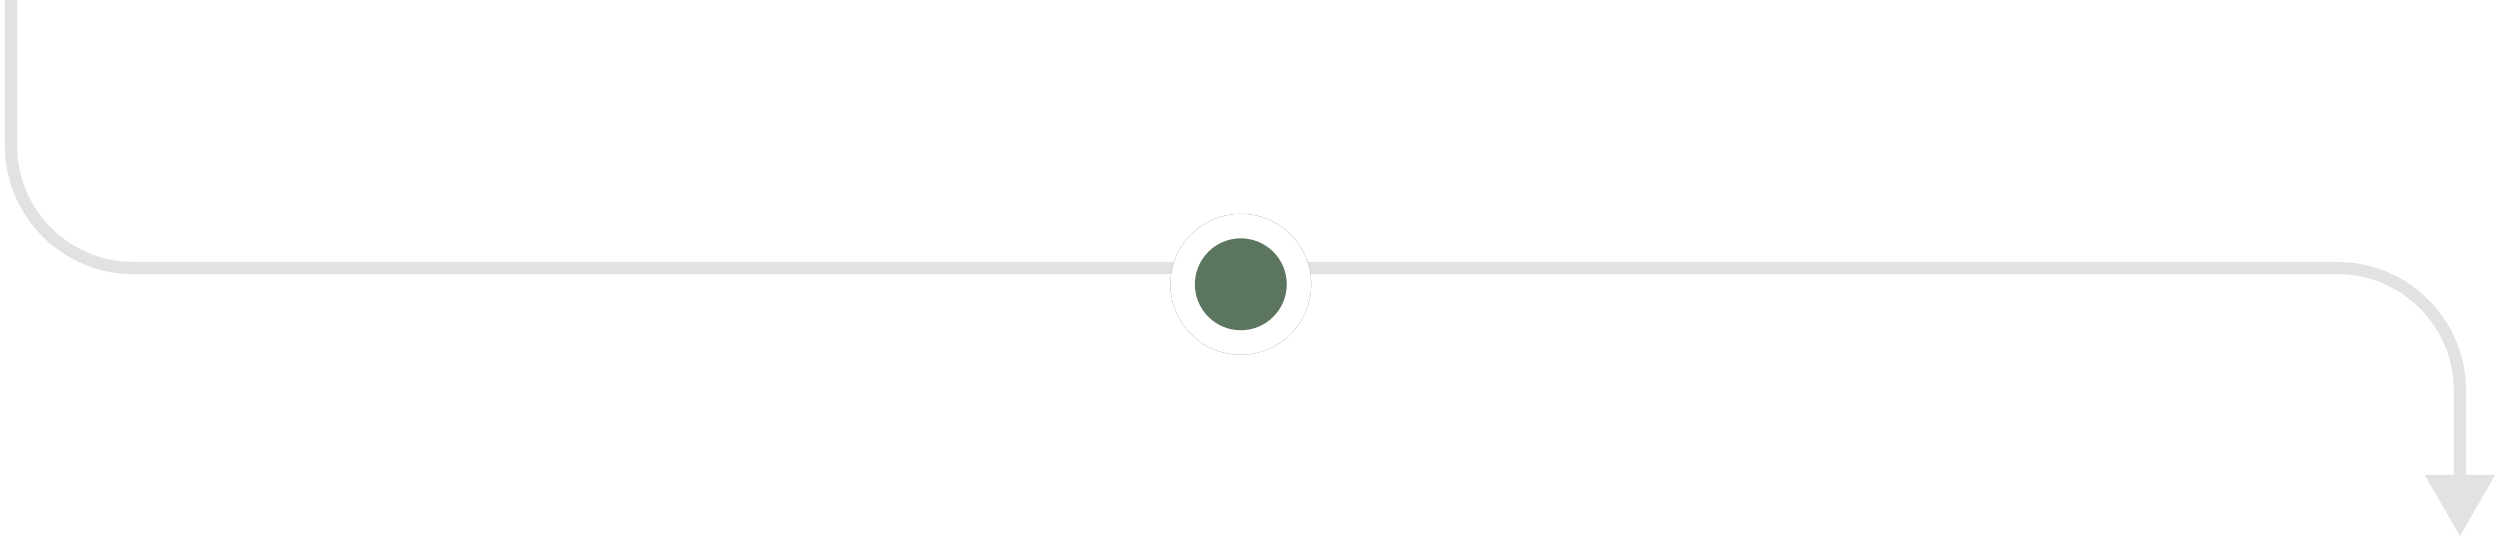 <svg width="408" height="88" viewBox="0 0 408 88" fill="none" xmlns="http://www.w3.org/2000/svg">
<path d="M401.461 87.493L395.687 77.493H407.234L401.461 87.493ZM21.79 42.747H381.461V44.747H21.79V42.747ZM402.461 63.747V78.493H400.461V63.747H402.461ZM0.79 23.747L0.79 0L2.79 0V23.747H0.79ZM381.461 42.747C393.059 42.747 402.461 52.149 402.461 63.747H400.461C400.461 53.253 391.954 44.747 381.461 44.747V42.747ZM21.79 44.747C10.192 44.747 0.79 35.345 0.79 23.747H2.79C2.79 34.24 11.297 42.747 21.79 42.747V44.747Z" fill="#E2E2E2"/>
<g filter="url(#filter0_d_2013_64)">
<circle cx="202.5" cy="42.398" r="11.5" fill="#5C755E"/>
<circle cx="202.5" cy="42.398" r="9.5" stroke="white" stroke-width="4"/>
</g>
<defs>
<filter id="filter0_d_2013_64" x="187" y="30.898" width="31" height="31" filterUnits="userSpaceOnUse" color-interpolation-filters="sRGB">
<feFlood flood-opacity="0" result="BackgroundImageFix"/>
<feColorMatrix in="SourceAlpha" type="matrix" values="0 0 0 0 0 0 0 0 0 0 0 0 0 0 0 0 0 0 127 0" result="hardAlpha"/>
<feOffset dy="4"/>
<feGaussianBlur stdDeviation="2"/>
<feComposite in2="hardAlpha" operator="out"/>
<feColorMatrix type="matrix" values="0 0 0 0 0 0 0 0 0 0 0 0 0 0 0 0 0 0 0.25 0"/>
<feBlend mode="normal" in2="BackgroundImageFix" result="effect1_dropShadow_2013_64"/>
<feBlend mode="normal" in="SourceGraphic" in2="effect1_dropShadow_2013_64" result="shape"/>
</filter>
</defs>
</svg>

